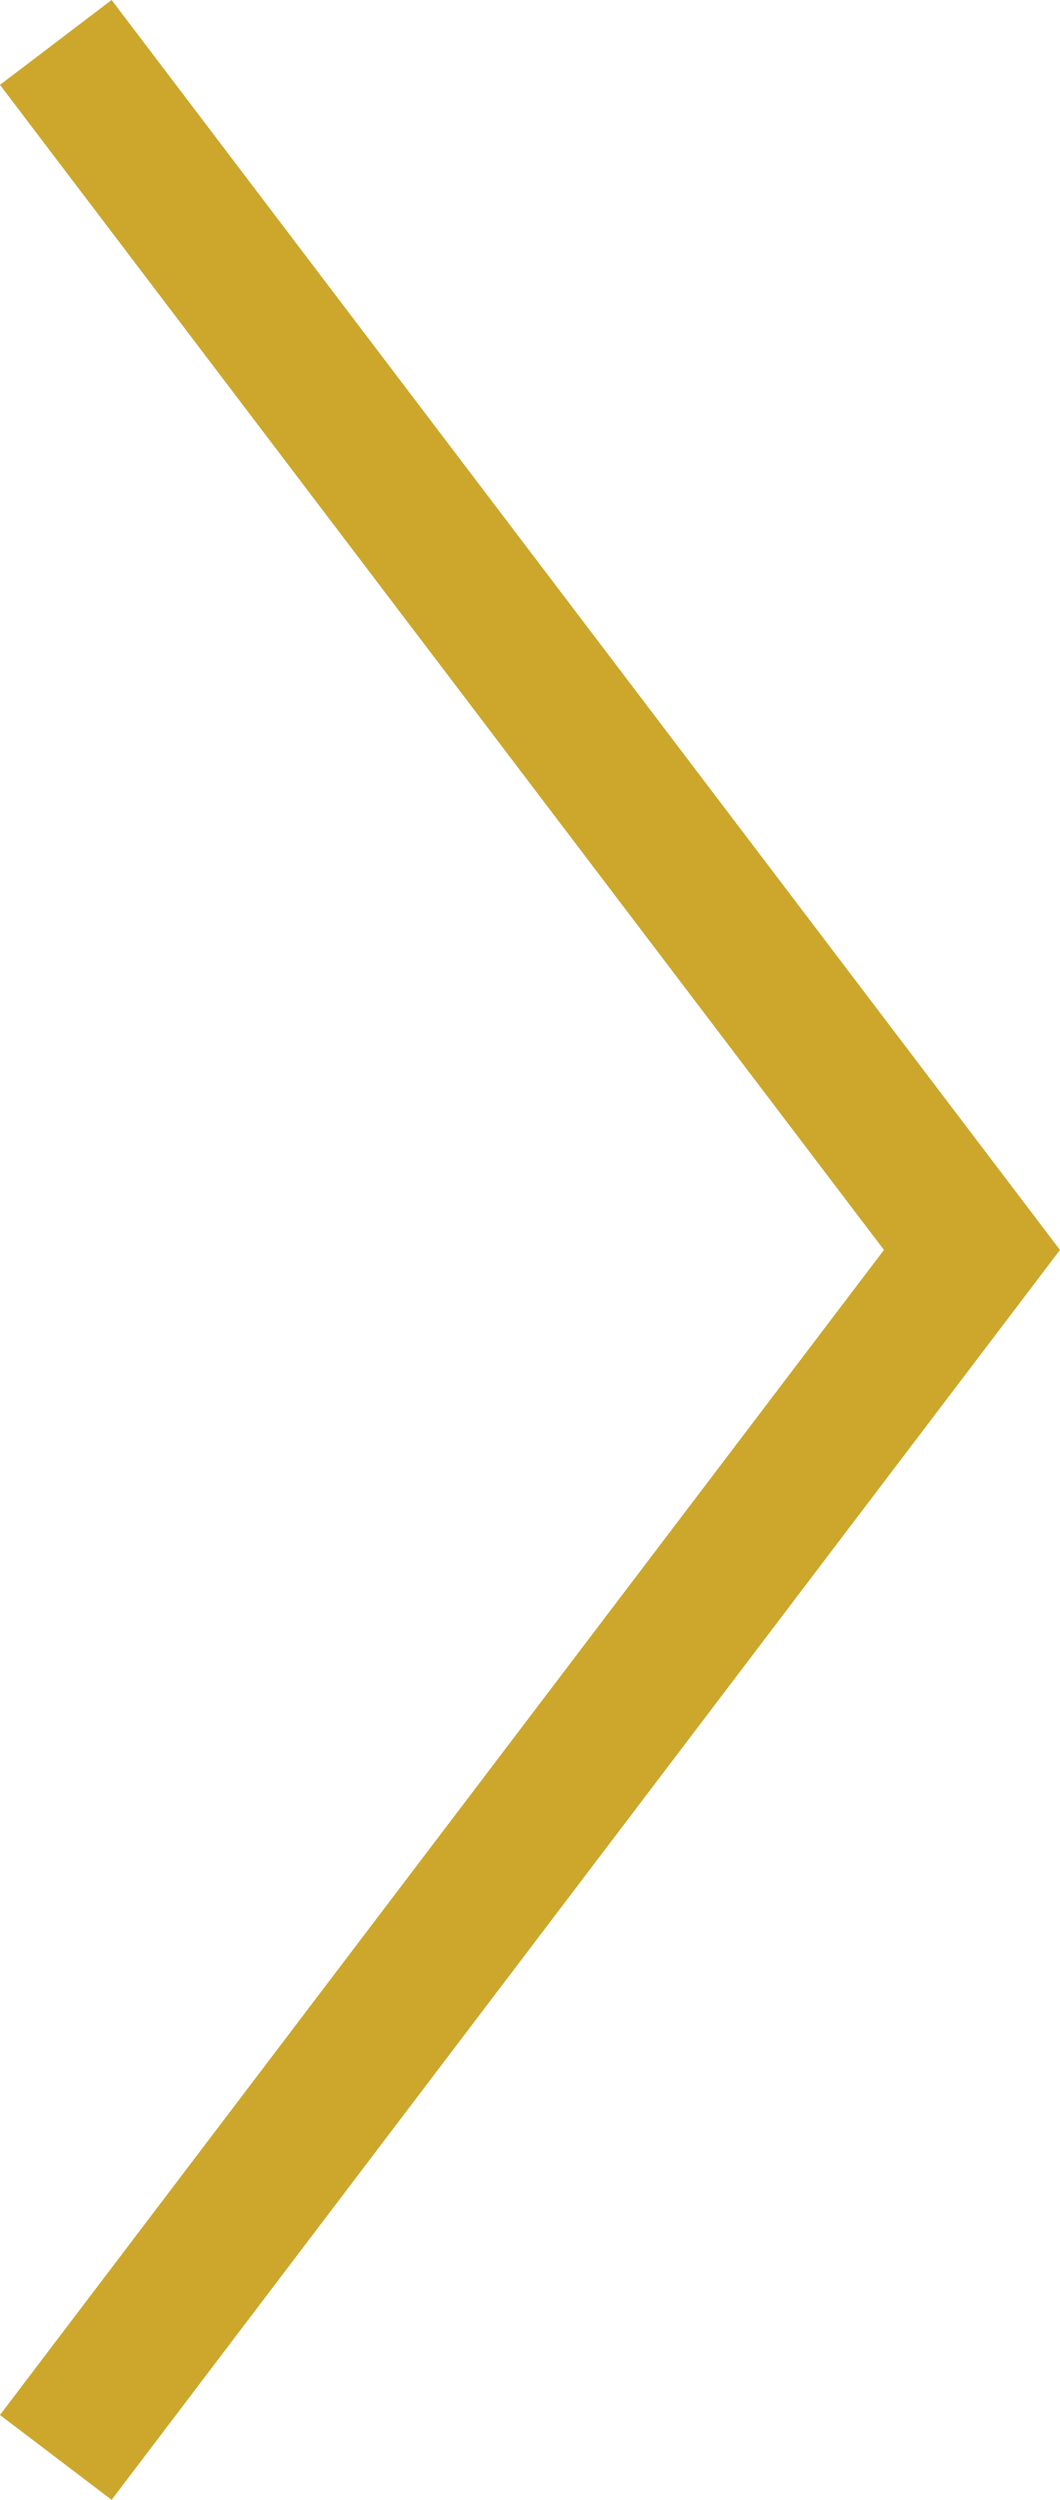 <?xml version="1.0" encoding="utf-8"?>
<!-- Generator: Adobe Illustrator 16.0.0, SVG Export Plug-In . SVG Version: 6.00 Build 0)  -->
<!DOCTYPE svg PUBLIC "-//W3C//DTD SVG 1.1//EN" "http://www.w3.org/Graphics/SVG/1.1/DTD/svg11.dtd">
<svg version="1.1" id="Layer_1" xmlns:x="http://ns.adobe.com/Extensibility/1.0/" xmlns:i="http://ns.adobe.com/AdobeIllustrator/10.0/" xmlns:graph="http://ns.adobe.com/Graphs/1.0/"
	 xmlns="http://www.w3.org/2000/svg" xmlns:xlink="http://www.w3.org/1999/xlink" x="0px" y="0px" width="22.684px"
	 height="53.45px" viewBox="0 0 22.684 53.45" enable-background="new 0 0 22.684 53.45" xml:space="preserve">
<polyline fill="none" stroke="#CCA72C" stroke-width="3" stroke-miterlimit="10" points="1.194,52.542 20.8,26.725 1.194,0.907 "/>
</svg>
